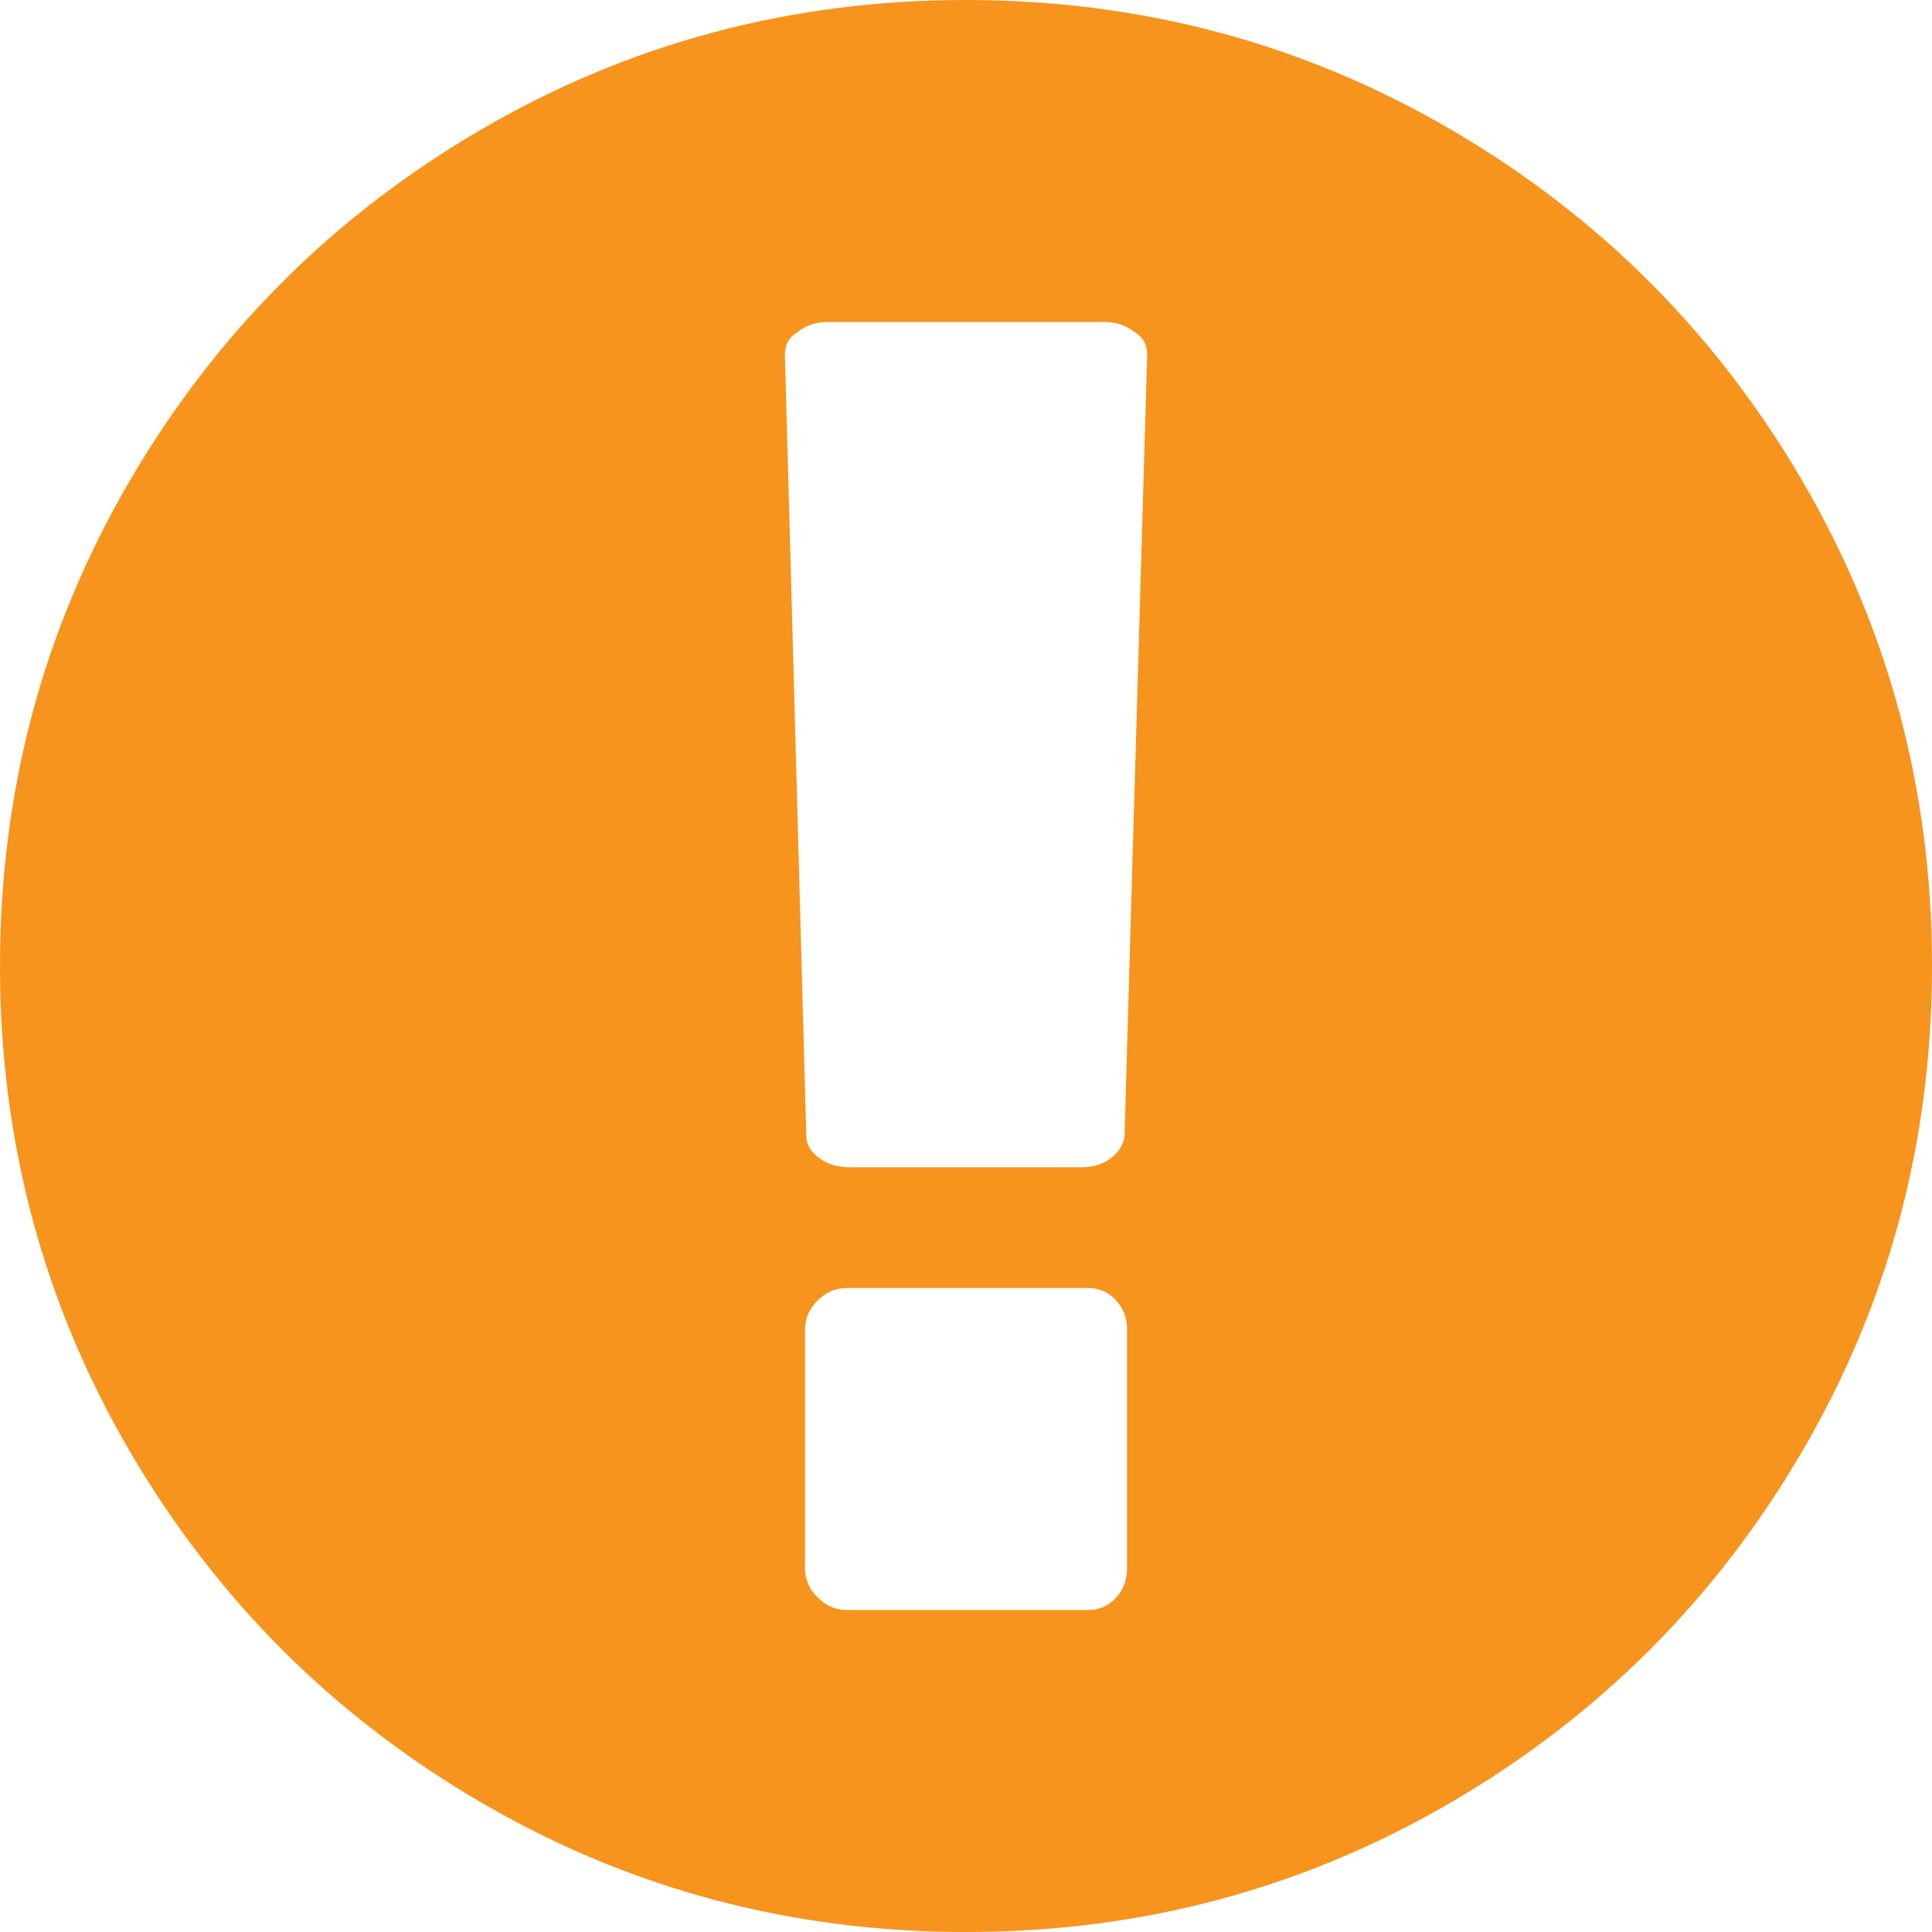 <?xml version="1.0" encoding="iso-8859-1"?>
<!-- Generator: Adobe Illustrator 16.0.0, SVG Export Plug-In . SVG Version: 6.00 Build 0)  -->
<!DOCTYPE svg PUBLIC "-//W3C//DTD SVG 1.1//EN" "http://www.w3.org/Graphics/SVG/1.1/DTD/svg11.dtd">
<svg version="1.1" id="Capa_1" xmlns="http://www.w3.org/2000/svg" xmlns:xlink="http://www.w3.org/1999/xlink" x="0px" y="0px"
	 width="438.533px" height="438.533px" viewBox="0 0 438.533 438.533" style="enable-background:new 0 0 438.533 438.533;"
	 xml:space="preserve">
<g>
	<path style="fill:#F7941D;" d="M409.133,109.203c-19.608-33.592-46.205-60.189-79.798-79.796C295.736,9.801,259.058,0,219.273,0
		c-39.781,0-76.466,9.801-110.063,29.407c-33.595,19.604-60.192,46.201-79.8,79.796C9.801,142.8,0,179.489,0,219.267
		s9.804,76.463,29.407,110.062c19.607,33.585,46.204,60.189,79.799,79.798c33.597,19.605,70.283,29.407,110.063,29.407
		s76.47-9.802,110.065-29.407c33.593-19.602,60.189-46.206,79.795-79.798c19.603-33.599,29.403-70.287,29.403-110.062
		C438.533,179.489,428.732,142.795,409.133,109.203z M255.82,356.021c0,2.669-0.862,4.9-2.573,6.707s-3.806,2.711-6.283,2.711
		h-54.818c-2.472,0-4.663-0.952-6.565-2.854c-1.904-1.903-2.854-4.093-2.854-6.563V301.78c0-2.478,0.95-4.668,2.854-6.571
		c1.903-1.902,4.093-2.851,6.565-2.851h54.818c2.478,0,4.579,0.907,6.283,2.707c1.711,1.817,2.573,4.045,2.573,6.715V356.021z
		 M255.246,257.812c-0.192,1.902-1.188,3.568-2.991,4.996c-1.813,1.424-4.045,2.135-6.708,2.135h-52.822
		c-2.666,0-4.95-0.711-6.853-2.135c-1.904-1.428-2.857-3.094-2.857-4.996L178.162,80.51c0-2.288,0.95-3.997,2.852-5.14
		c1.906-1.521,4.19-2.284,6.854-2.284h62.819c2.666,0,4.948,0.76,6.851,2.284c1.903,1.143,2.848,2.856,2.848,5.14L255.246,257.812z"
		/>
</g>
</svg>
